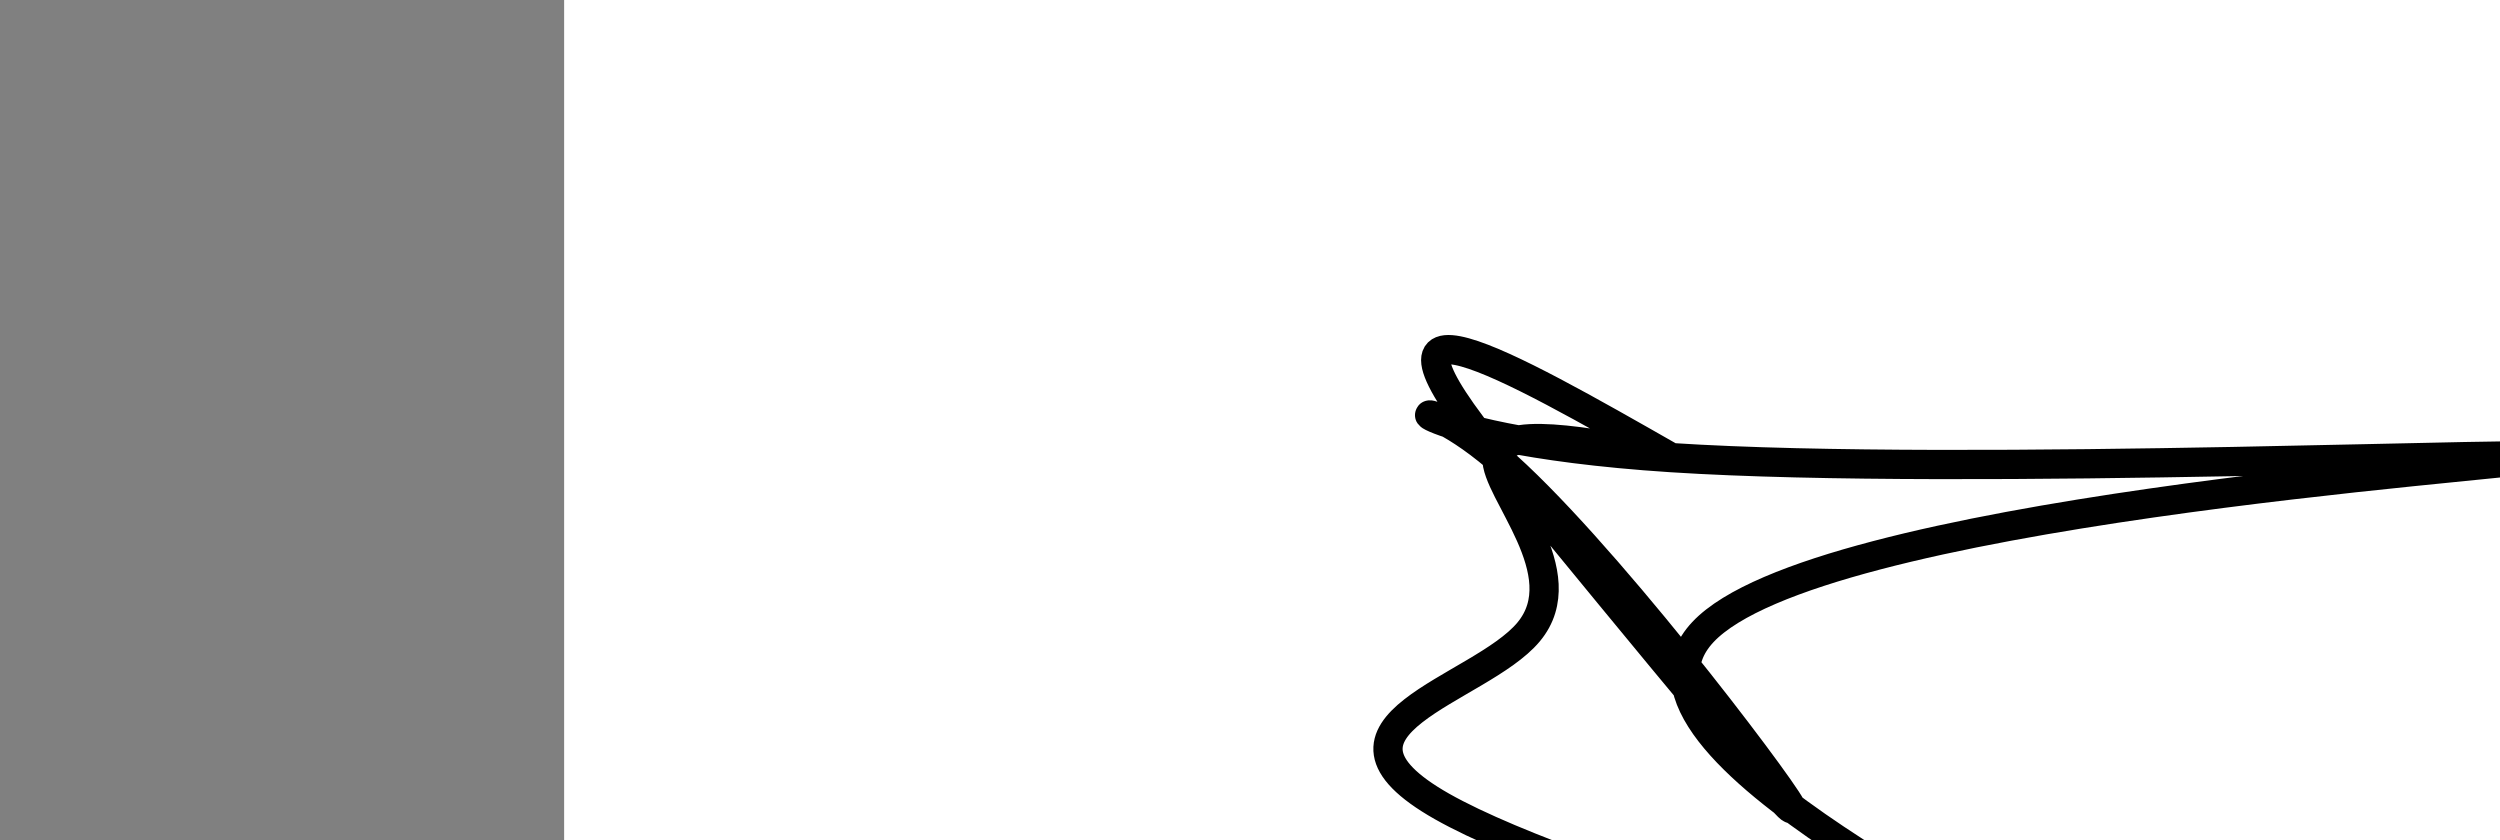 <?xml version="1.0" encoding="utf-8"?><svg version="1.1" id="Calque_1" xmlns="http://www.w3.org/2000/svg" xmlns:xlink="http://www.w3.org/1999/xlink" x="0px" y="0px" width="2136px" height="718px" viewBox="-482 180 2136 718" enable-background="new -482 180 2136 718" xml:space="preserve"><rect x="-482" y="180" width="2136" height="718" fill="#808080" stroke="none"/><g xmlns="http://www.w3.org/2000/svg"><polygon points="0,1440 0,0 2560,0 2560,1440" fill="rgb(255,255,255)" stroke-width="1" stroke-linecap="butt" stroke-linejoin="miter"/><path d="M946,571c-73.695,-14.122 -147.389,-28.245 -149,0c-1.611,28.245 68.863,98.857 27,149c-41.863,50.143 -196.063,79.815 -74,149c122.063,69.185 520.39,177.881 521.5,149c1.11,-28.881 -394.998,-195.34 -298.5,-298c96.498,-102.66 685.603,-141.522 718,-149c32.397,-7.478 -491.914,16.429 -745,0c-253.086,-16.429 -234.946,-73.192 -149,0c85.946,73.192 239.699,276.341 251,298c11.301,21.659 -119.849,-138.17 -251,-298c-131.151,-159.83 8.925,-79.915 149,0" fill-opacity="0" fill="rgb(0,0,0)" stroke="rgb(0,0,0)" stroke-width="25" stroke-linecap="round" stroke-linejoin="round"/></g></svg>